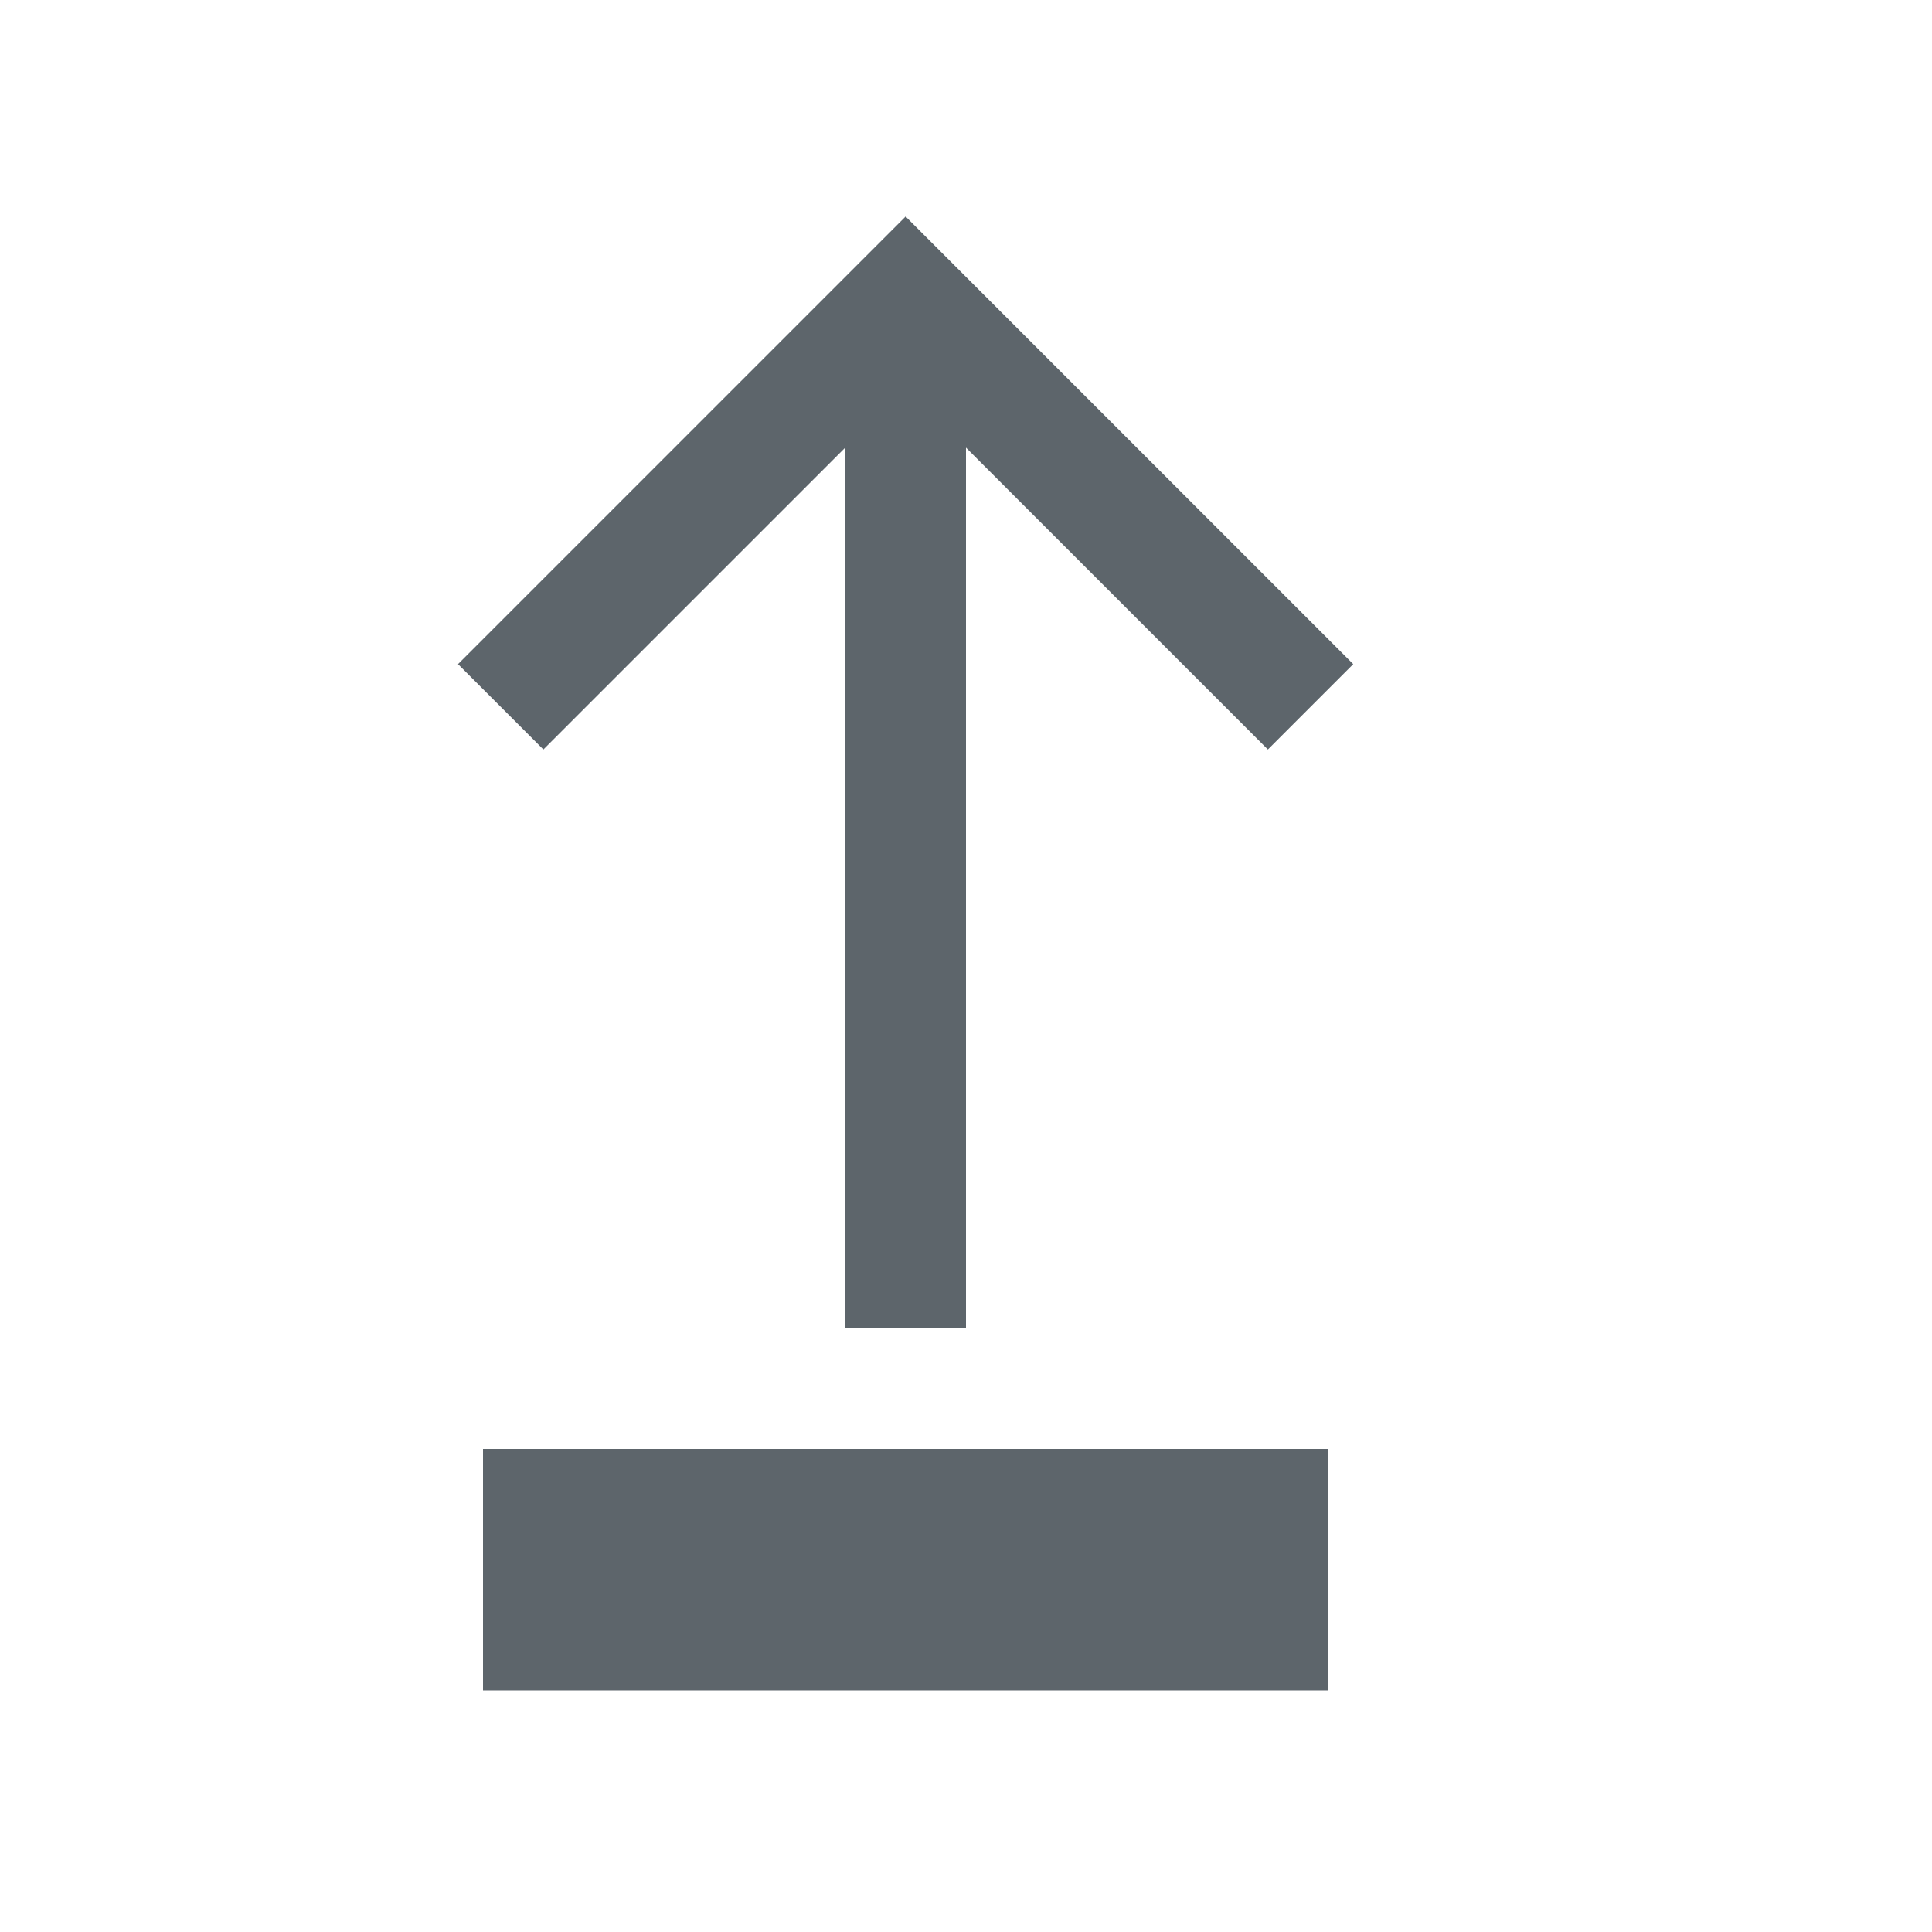 <svg id="svg9" version="1.1" viewBox="0 0 16 16" xmlns="http://www.w3.org/2000/svg">
    <style id="current-color-scheme" type="text/css">.ColorScheme-Text {
            color:#5d656b;
        }</style>
    <path id="path3" class="ColorScheme-Text" d="m4 12h7v2h-7z" fill="currentColor"/>
    <path id="path5" class="ColorScheme-Text" d="m7 3h1v8h-1z" fill="currentColor"/>
    <path id="path7" d="m7.5 1.793-3.707 3.707 0.707 0.707 3-3 2.646 2.646 0.354 0.354 0.707-0.707-0.354-0.354-3.354-3.354z" class="ColorScheme-Text" fill="currentColor"/>
</svg>
